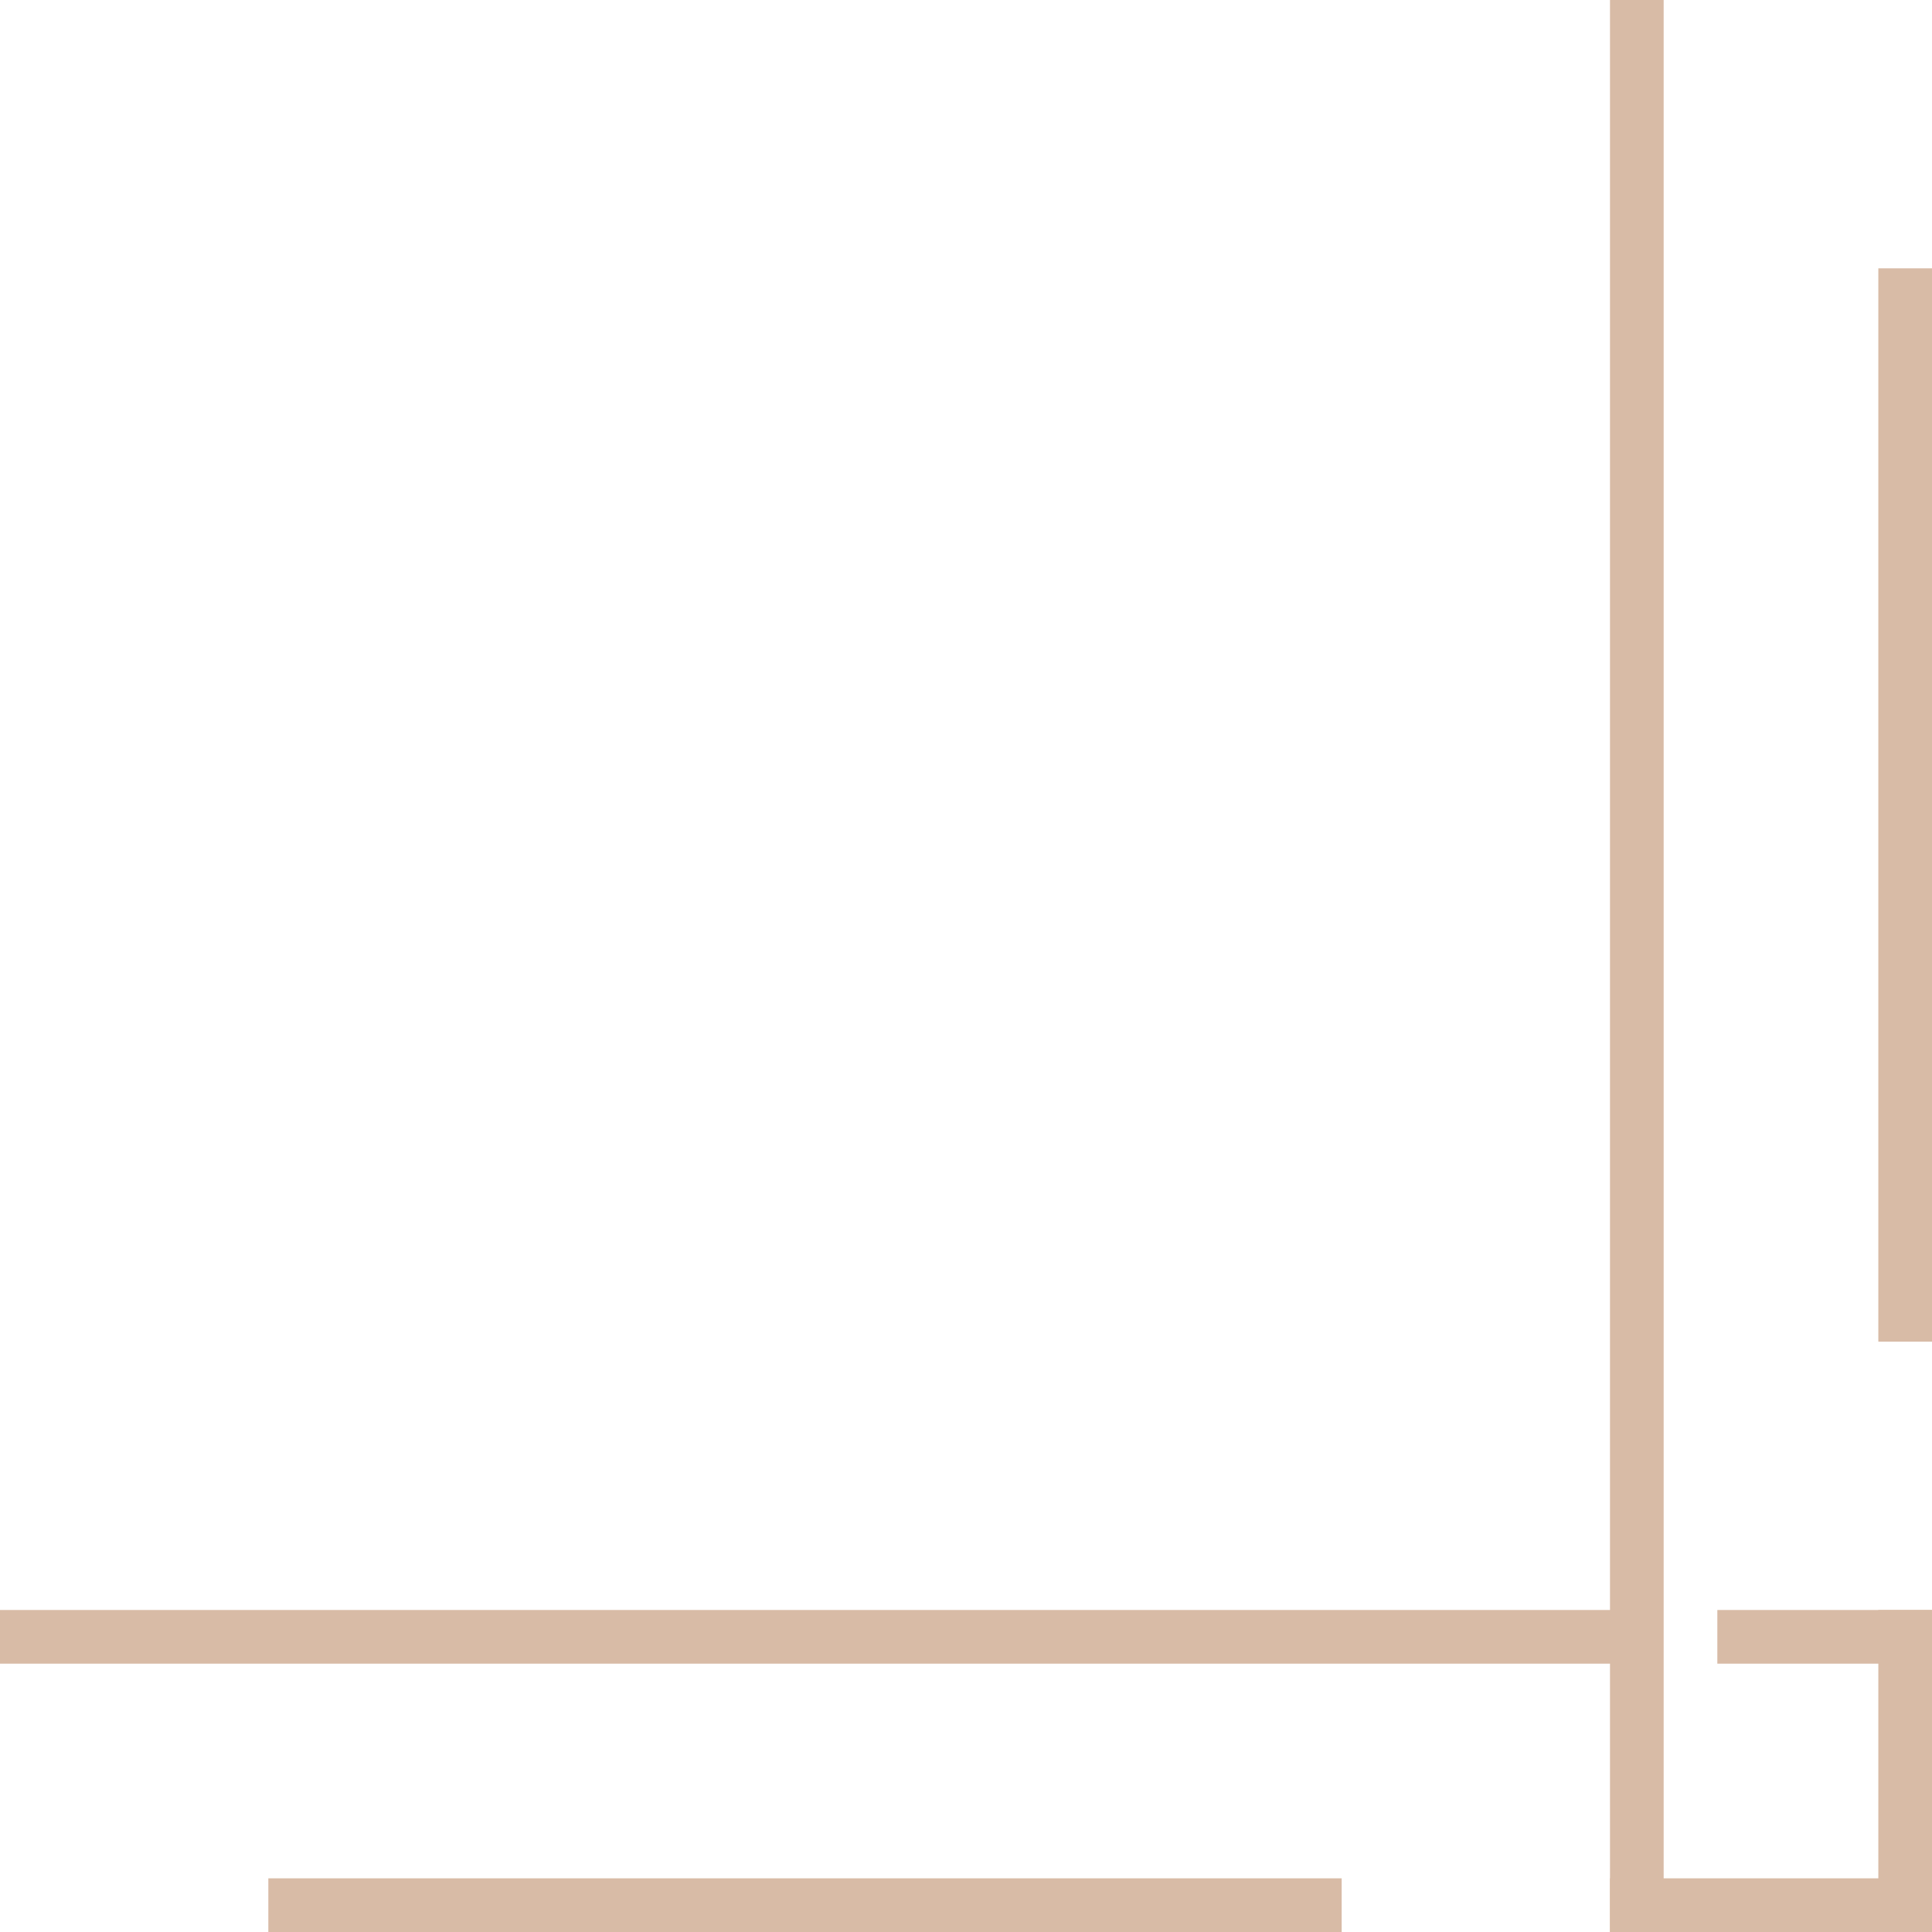 <?xml version="1.0" encoding="utf-8"?>
<!-- Generator: Adobe Illustrator 15.0.0, SVG Export Plug-In . SVG Version: 6.00 Build 0)  -->
<!DOCTYPE svg PUBLIC "-//W3C//DTD SVG 1.1//EN" "http://www.w3.org/Graphics/SVG/1.1/DTD/svg11.dtd">
<svg version="1.1" id="Layer_1" xmlns="http://www.w3.org/2000/svg" xmlns:xlink="http://www.w3.org/1999/xlink" x="0px" y="0px"
	 width="72px" height="72px" viewBox="0 0 72 72" enable-background="new 0 0 72 72" xml:space="preserve">
<rect x="60" fill="#D8BBA6" width="2" height="72"/>
<rect x="70" y="10" fill="#D8BBA6" width="2" height="40"/>
<rect x="70" y="60" fill="#D8BBA6" width="2" height="12"/>
<rect x="60" y="70" fill="#D8BBA6" width="12" height="2"/>
<rect x="64" y="60" fill="#D8BBA6" width="8" height="2"/>
<rect y="60" fill="#D8BBA6" width="61" height="2"/>
<rect x="10" y="70" fill="#D8BBA6" width="40" height="2"/>
</svg>
